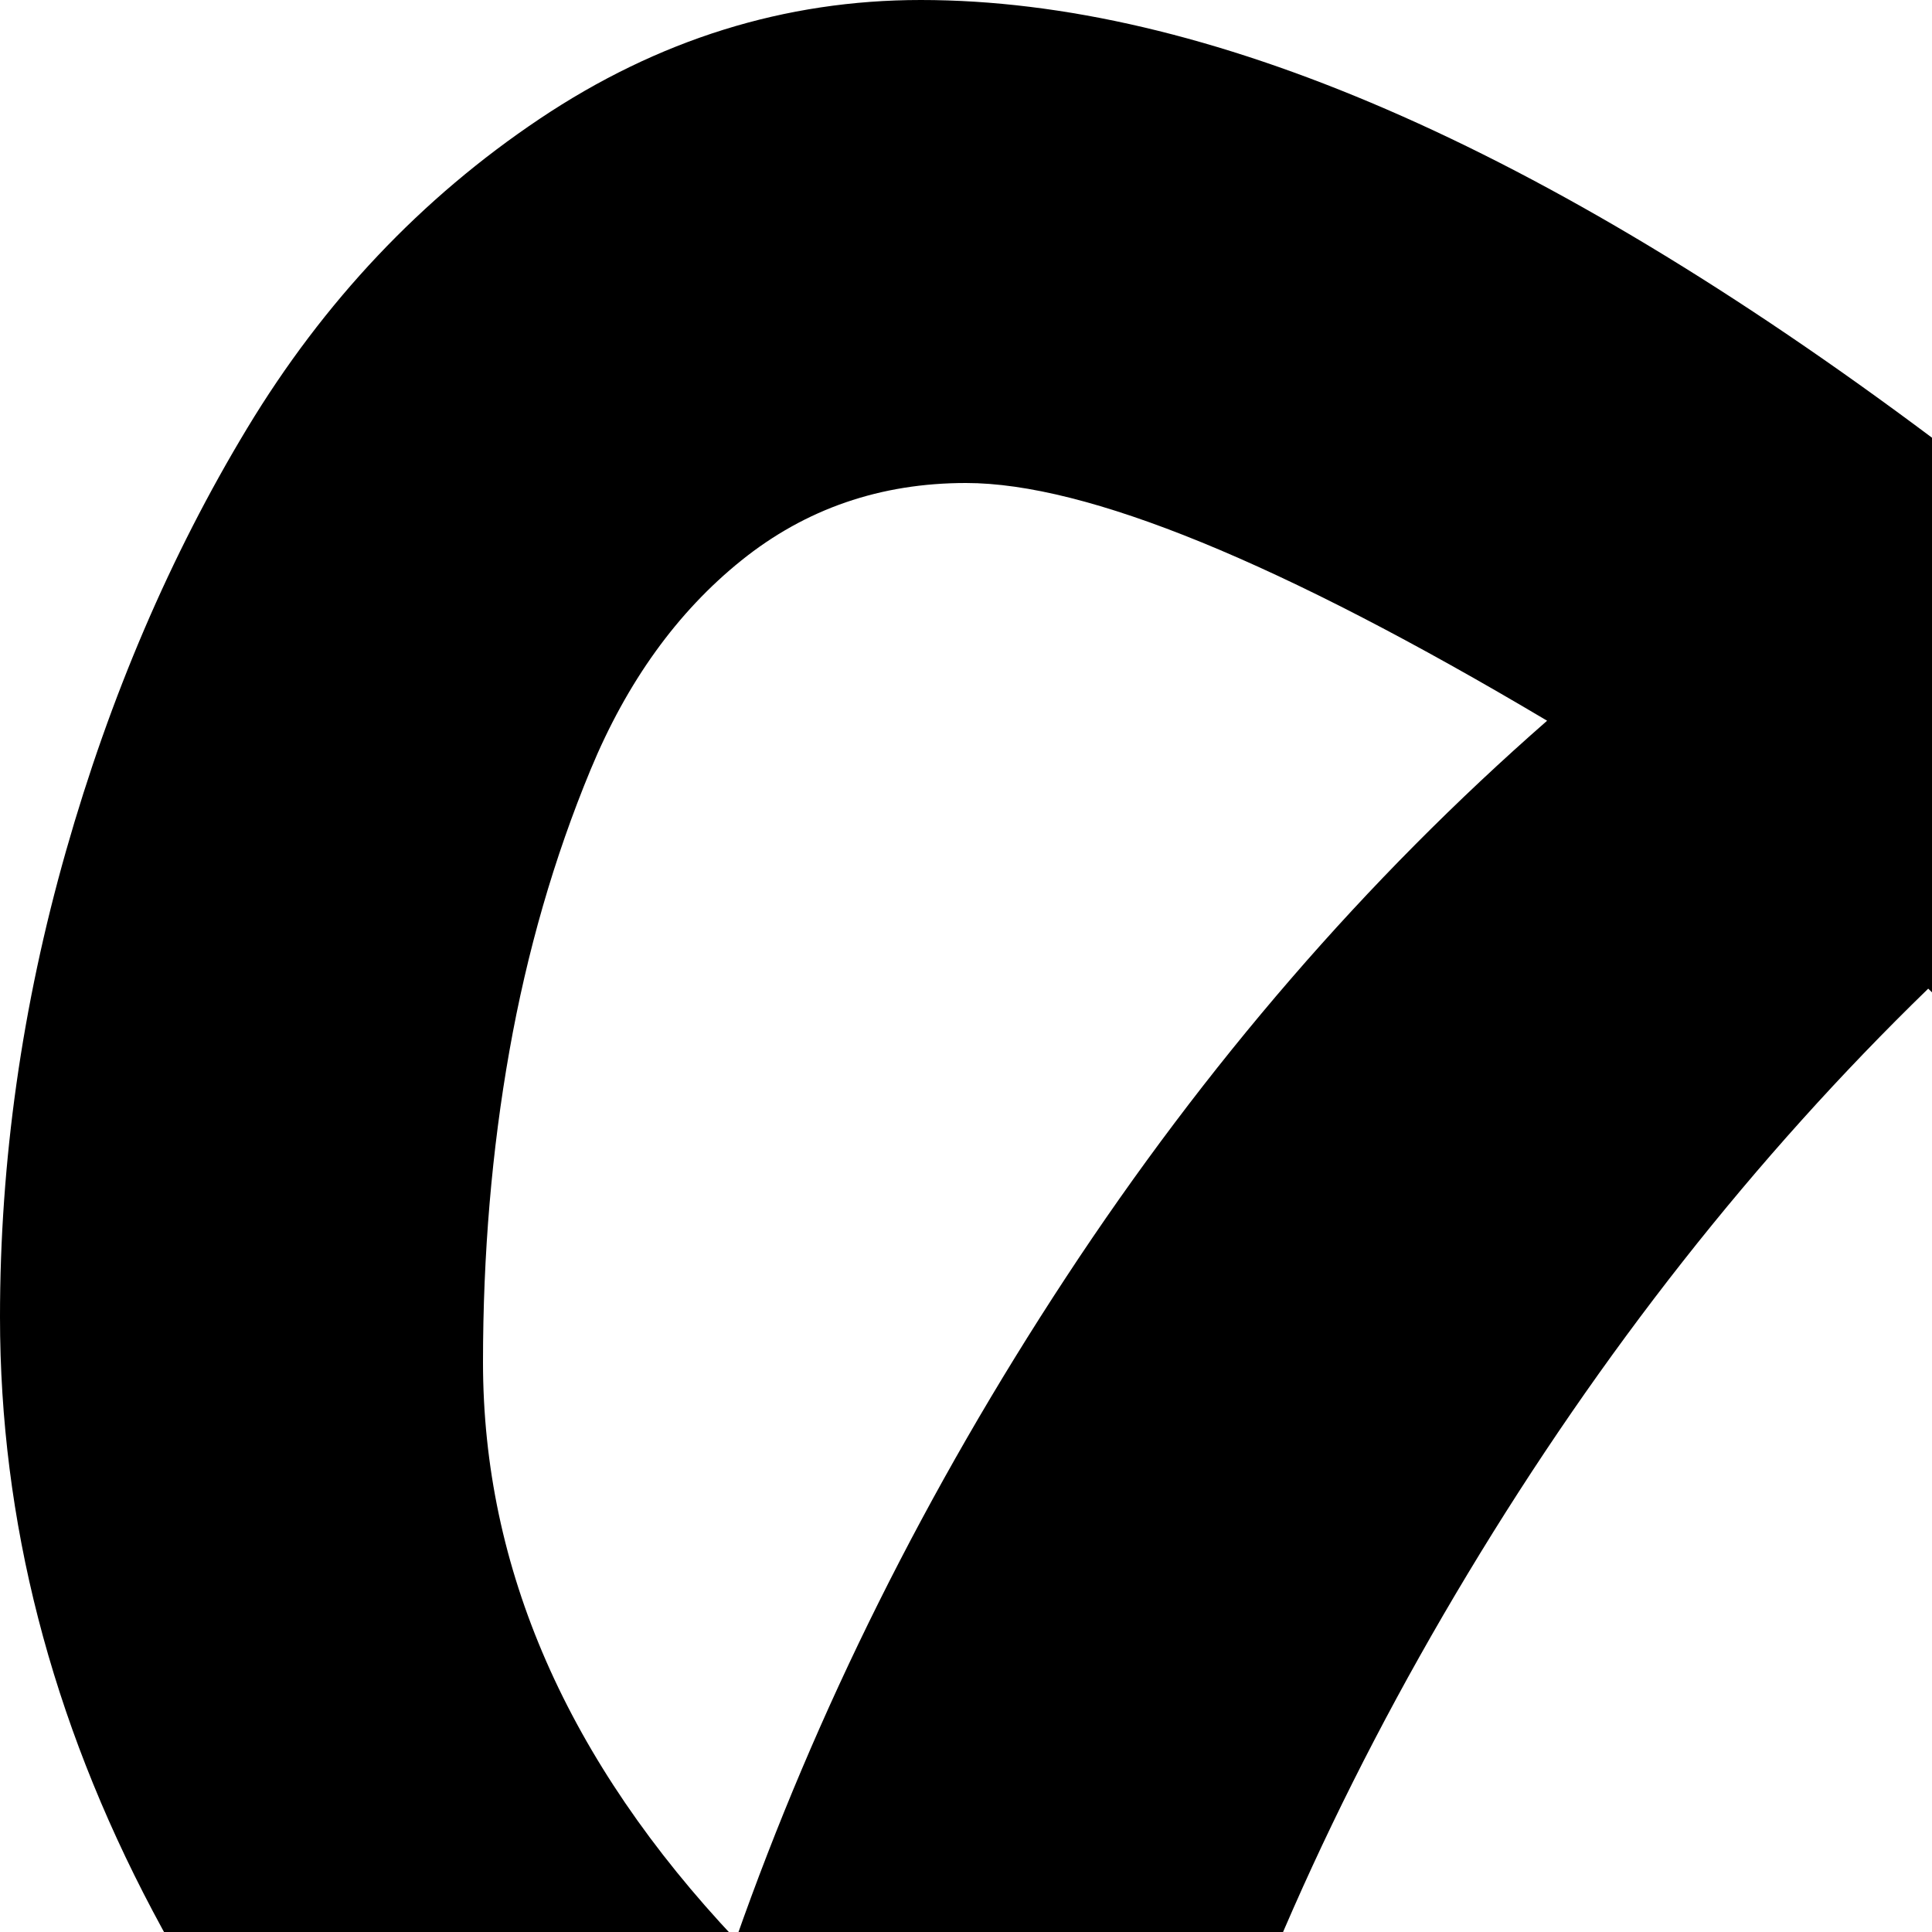 <svg xmlns="http://www.w3.org/2000/svg" version="1.1" viewBox="0 0 512 512" fill="currentColor"><path fill="currentColor" d="M512 768q-103 0-198.5-35t-164-92.5t-109-134T0 349q0-62 17.5-123.5t48-112t77.5-82T244 0q113 0 268 116Q667 0 780 0q54 0 101 31.5t77.5 82t48 112T1024 349q0 81-40.5 157.5t-109 134t-164 92.5T512 768m202-172q-26-91-79.5-178.5T511 262q-69 67-122 155t-79 179q94 44 202 44t202-44M128 361q0 82 67 153q32-91 87.5-175.5T410 191q-106-63-154-63q-34 0-59.5 20.5t-40 55.5t-21.5 74.5t-7 82.5m640-233q-48 0-154 63q72 63 127.5 147.5T829 514q67-71 67-153q0-58-13-109t-43-87.5t-72-36.5"/></svg>